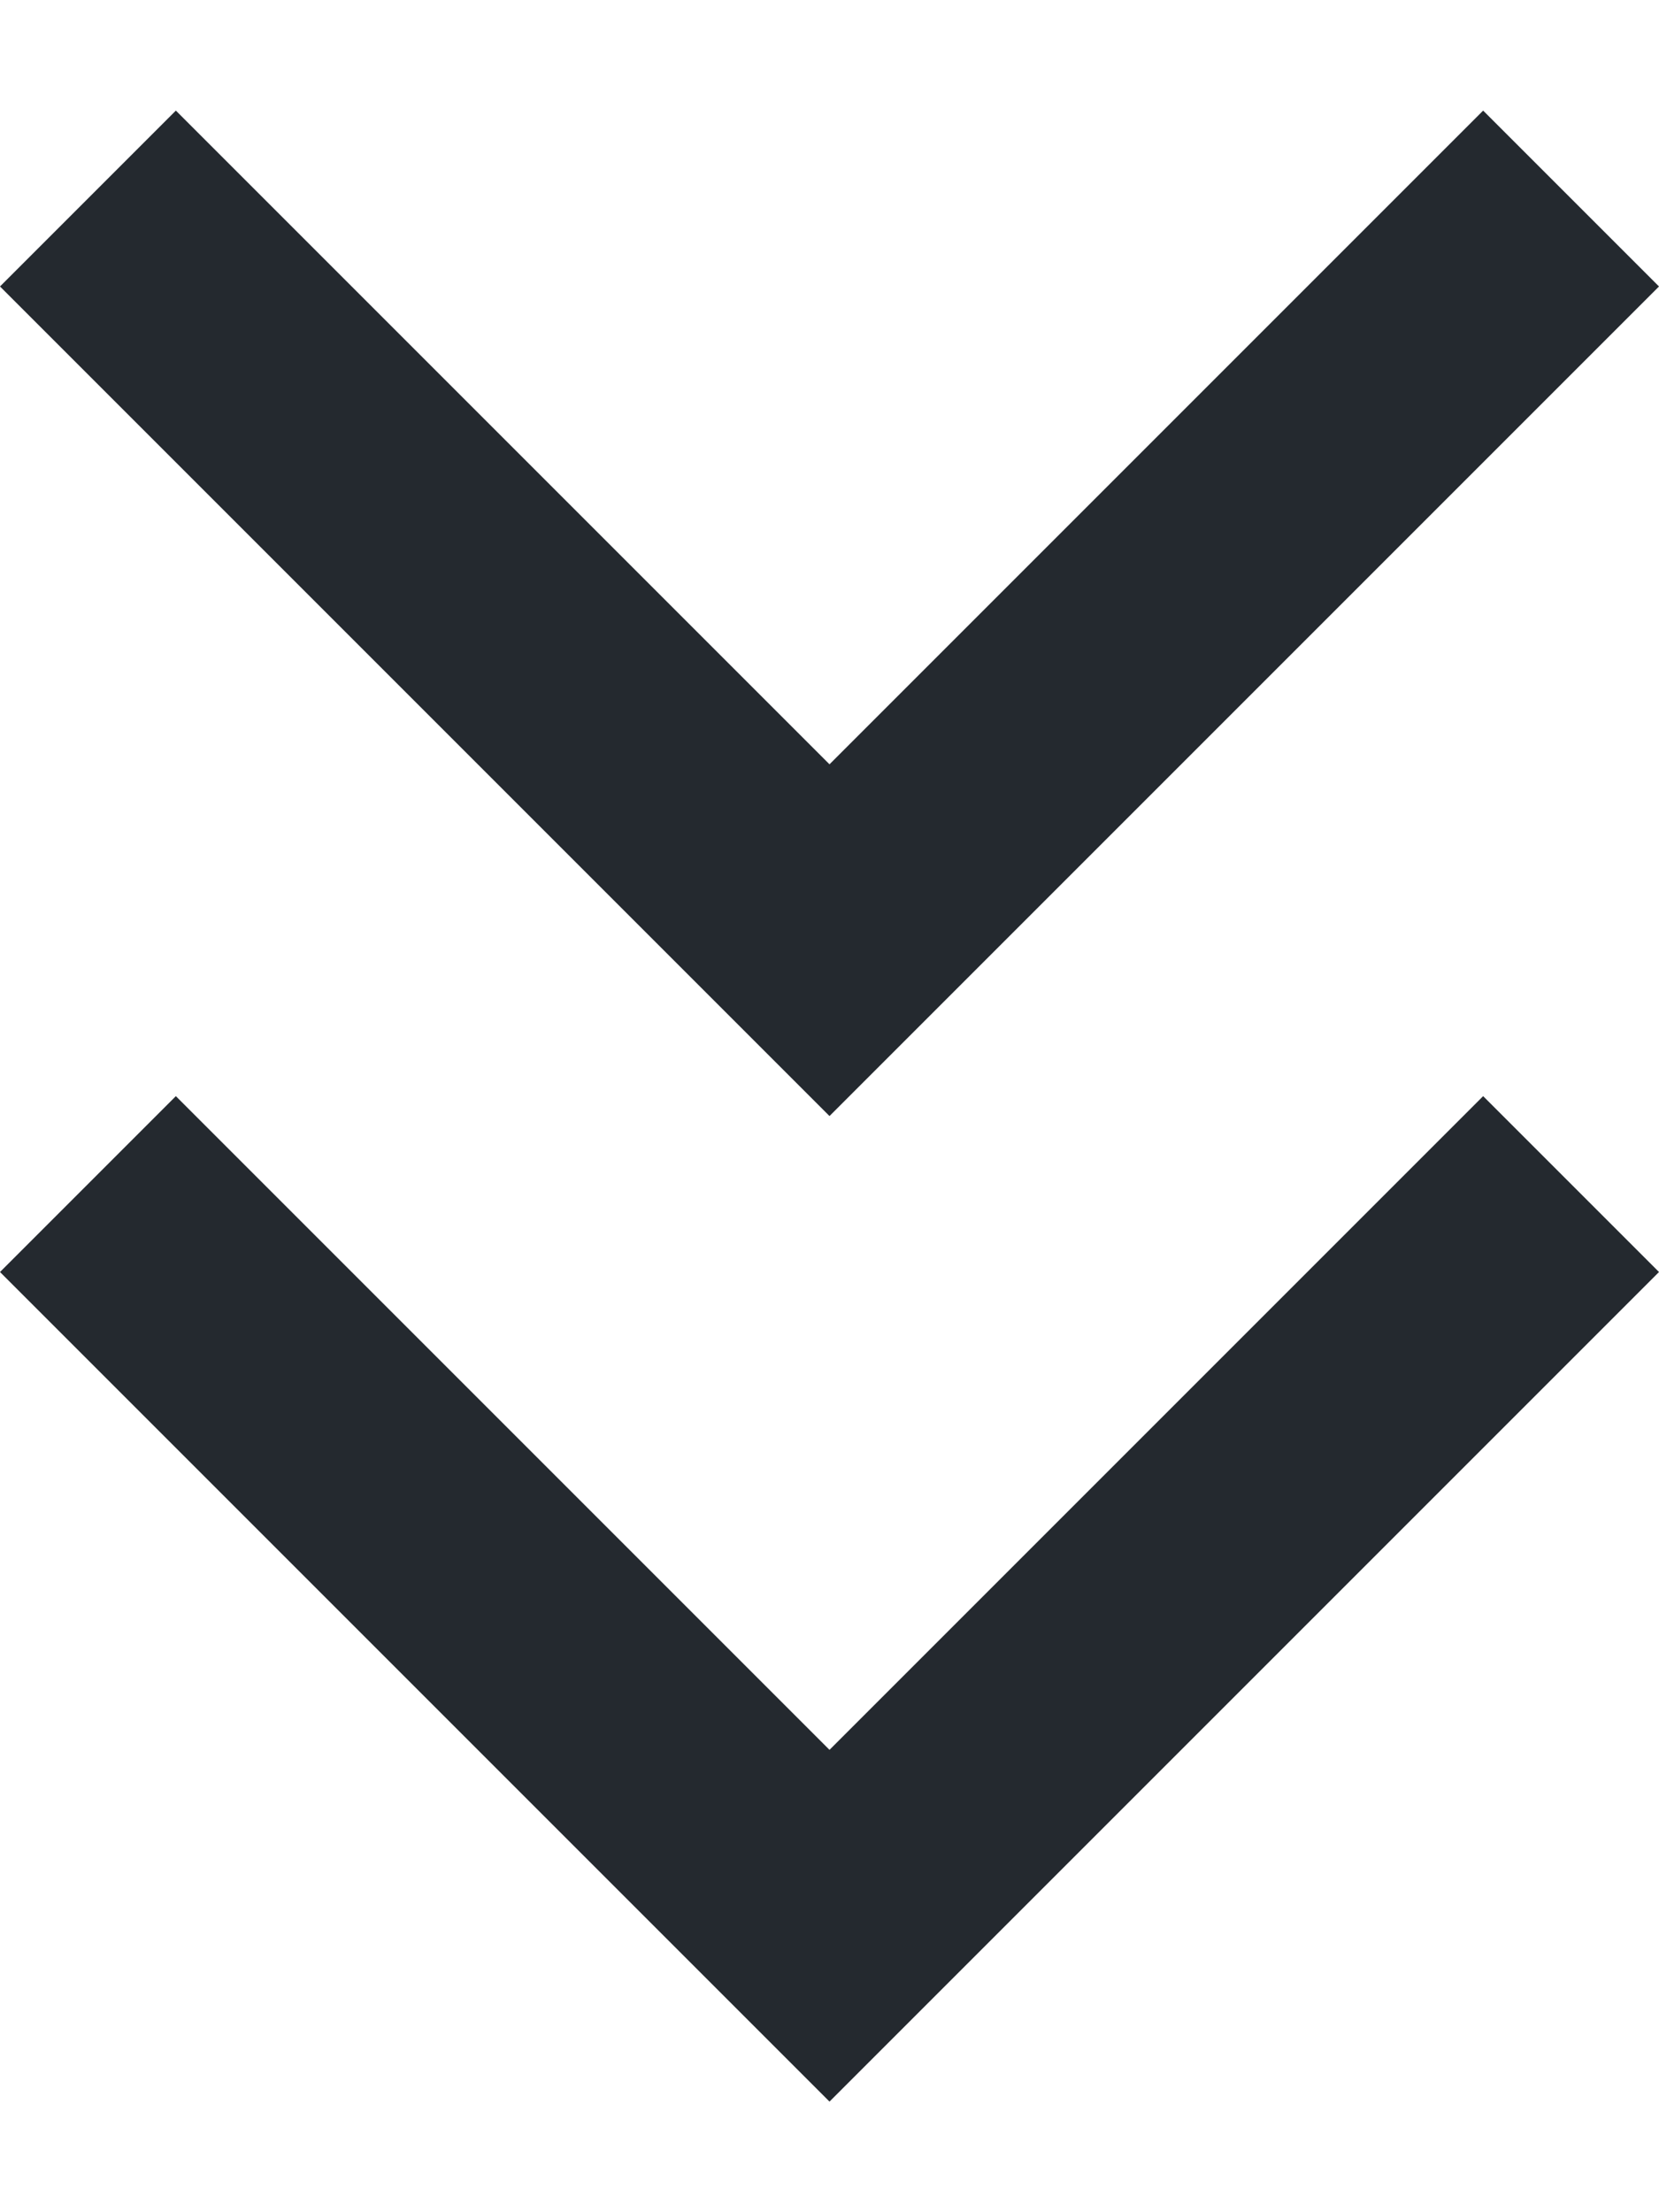 <svg width="12" height="16" viewBox="0 0 12 16" fill="none" xmlns="http://www.w3.org/2000/svg">
<path d="M12 2.072L10.728 0.8L6 5.528L1.272 0.8L0 2.072L6 8.072L12 2.072Z" fill="#24292F"/>
<path d="M12 9.2L10.728 7.928L6 12.656L1.272 7.928L0 9.2L6 15.2L12 9.2Z" fill="#24292F"/>
</svg>
